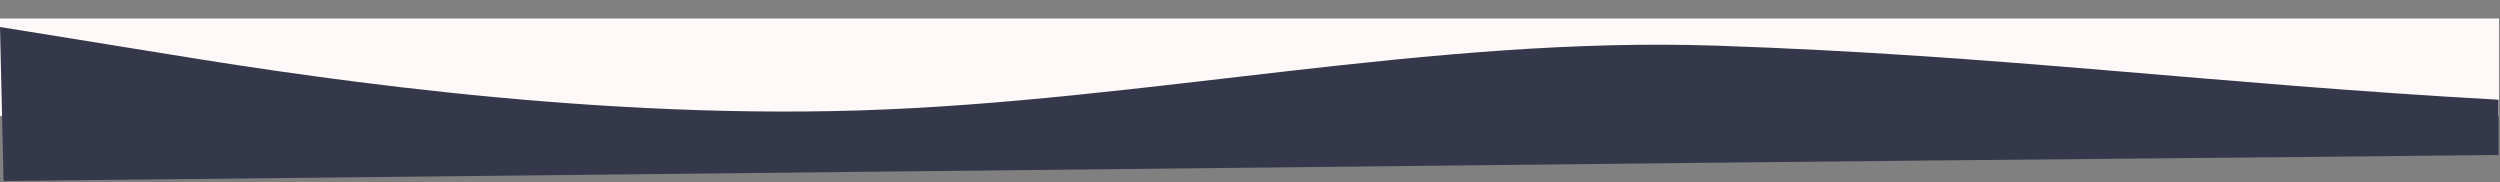 <svg width="2565" height="187" viewBox="0 0 2565 187" fill="none" xmlns="http://www.w3.org/2000/svg">
<rect x="0" y="0" width="2565" height="187" fill="#808080" stroke="none"/>
<rect y="19" width="2564" height="100" fill="#FFF8F8"/>
<path d="M0 27.715L147.039 51.44C294.084 75.64 588.155 122.378 881.628 113.297C1175.1 104.216 1467.95 36.941 1761.63 46.862C2055.31 56.783 2269.76 86.09 2563.5 102.306L2563.5 159C2531.5 159.34 2416.73 160.571 2563.5 159C2269.96 162.143 2058.42 163.714 1764.88 166.857C1471.35 170 1177.81 173.143 884.273 176.286C590.736 179.429 297.199 182.572 150.431 184.143L3.662 185.715L0 27.715Z" fill="#34384A"/>
</svg>

